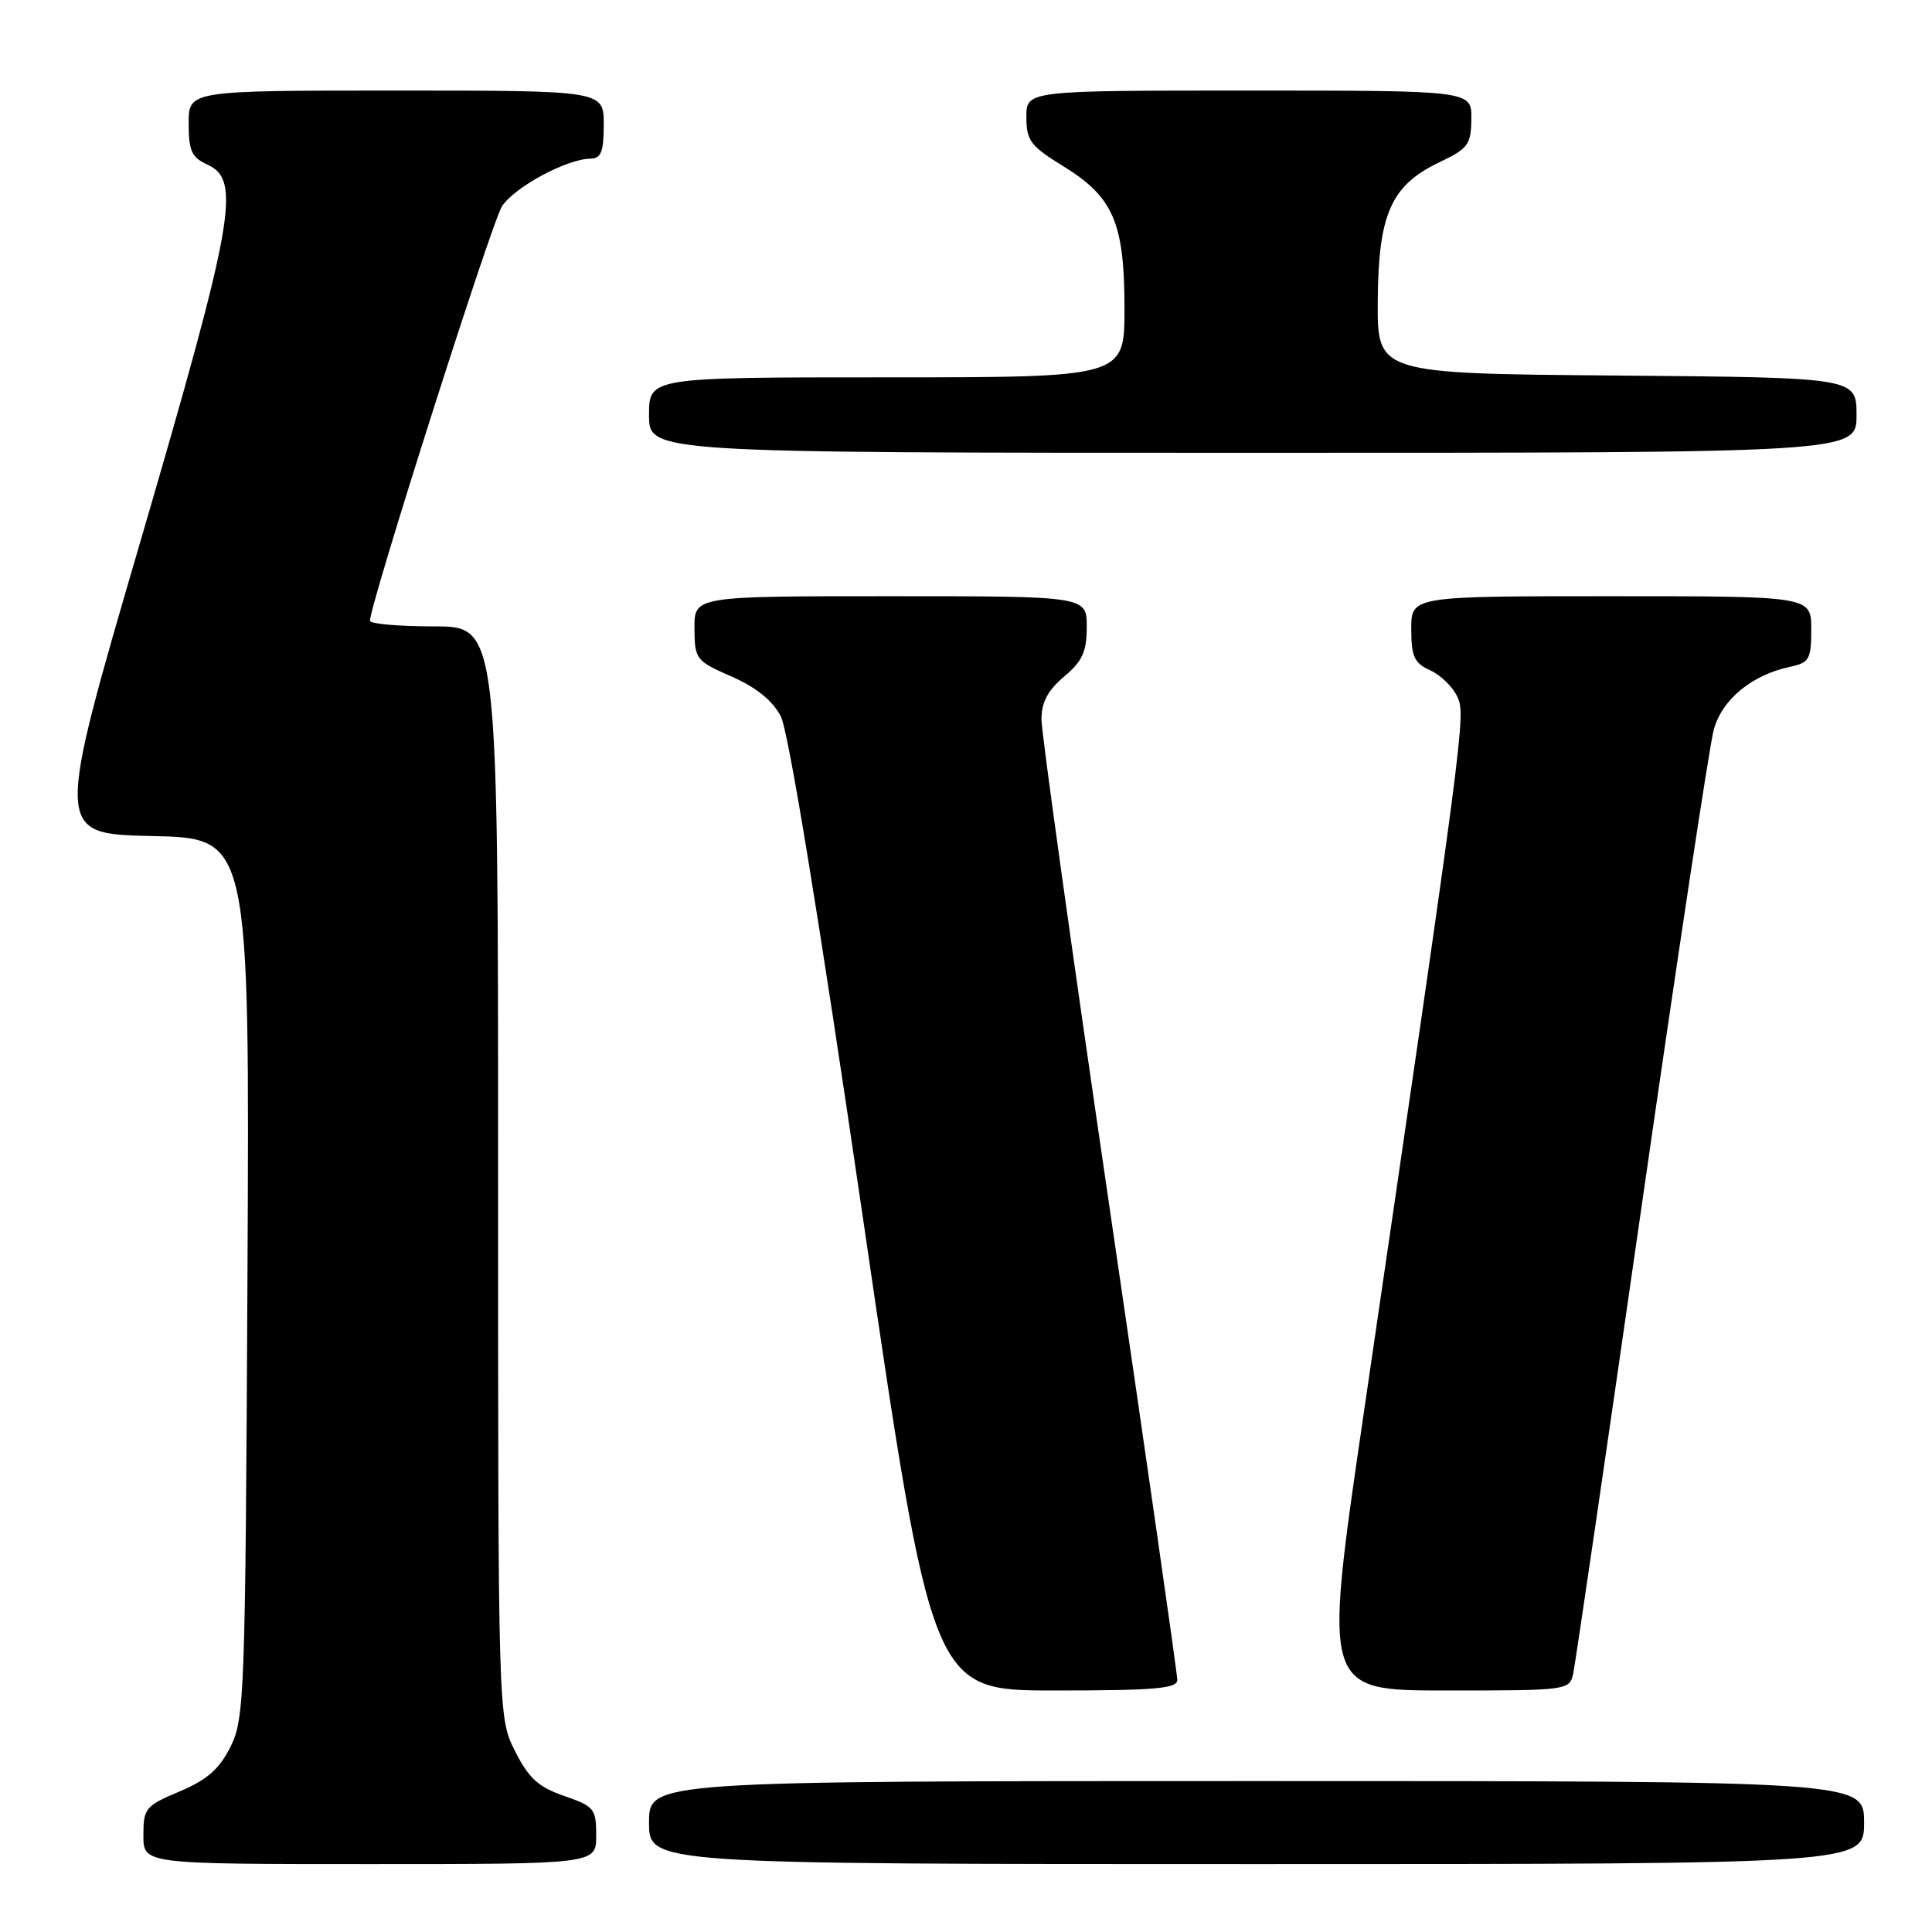 <?xml version="1.0" encoding="UTF-8" standalone="no"?>
<!DOCTYPE svg PUBLIC "-//W3C//DTD SVG 1.1//EN" "http://www.w3.org/Graphics/SVG/1.1/DTD/svg11.dtd" >
<svg xmlns="http://www.w3.org/2000/svg" xmlns:xlink="http://www.w3.org/1999/xlink" version="1.1" viewBox="0 0 256 256">
 <g >
 <path fill="currentColor"
d=" M 79.00 243.22 C 79.00 239.67 78.74 239.35 74.75 237.97 C 71.33 236.79 70.06 235.63 68.25 232.04 C 66.00 227.58 66.00 227.58 66.00 155.29 C 66.00 83.00 66.00 83.00 57.50 83.00 C 52.83 83.00 49.01 82.66 49.02 82.25 C 49.10 79.83 65.16 29.40 66.52 27.33 C 68.19 24.78 75.10 21.06 78.25 21.02 C 79.65 21.00 80.00 20.11 80.00 16.50 C 80.00 12.00 80.00 12.00 52.50 12.00 C 25.00 12.00 25.00 12.00 25.00 16.34 C 25.00 20.00 25.39 20.86 27.50 21.82 C 31.99 23.86 31.04 29.16 18.64 71.62 C 7.27 110.50 7.27 110.50 20.18 110.78 C 33.08 111.06 33.08 111.06 32.79 169.28 C 32.51 224.60 32.40 227.69 30.56 231.42 C 29.07 234.41 27.48 235.81 23.81 237.37 C 19.26 239.29 19.00 239.61 19.00 243.20 C 19.00 247.00 19.00 247.00 49.00 247.00 C 79.00 247.00 79.00 247.00 79.00 243.22 Z  M 247.00 241.50 C 247.00 236.00 247.00 236.00 166.50 236.00 C 86.00 236.00 86.00 236.00 86.00 241.50 C 86.00 247.00 86.00 247.00 166.50 247.00 C 247.00 247.00 247.00 247.00 247.00 241.50 Z  M 156.00 222.60 C 156.00 221.82 151.95 193.58 147.00 159.85 C 142.05 126.11 138.00 97.08 138.00 95.34 C 138.00 93.05 138.83 91.48 141.00 89.65 C 143.43 87.61 144.00 86.35 144.00 83.06 C 144.00 79.00 144.00 79.00 118.00 79.00 C 92.00 79.00 92.00 79.00 92.02 83.25 C 92.05 87.37 92.19 87.56 96.95 89.65 C 100.22 91.09 102.38 92.84 103.46 94.92 C 104.47 96.88 108.49 121.41 114.29 161.02 C 123.50 224.00 123.50 224.00 139.75 224.00 C 153.04 224.00 156.00 223.74 156.00 222.60 Z  M 208.46 221.75 C 208.73 220.51 212.80 192.73 217.50 160.00 C 222.20 127.27 226.51 98.79 227.08 96.70 C 228.17 92.68 232.12 89.43 237.25 88.34 C 239.74 87.81 240.00 87.34 240.00 83.38 C 240.00 79.00 240.00 79.00 213.50 79.00 C 187.00 79.00 187.00 79.00 187.00 83.34 C 187.00 87.00 187.39 87.86 189.51 88.82 C 190.90 89.45 192.51 91.03 193.11 92.33 C 194.23 94.79 194.09 95.82 180.63 187.75 C 175.33 224.00 175.33 224.00 191.64 224.00 C 207.75 224.00 207.97 223.97 208.46 221.75 Z  M 246.00 55.01 C 246.00 50.03 246.00 50.03 214.25 49.76 C 182.50 49.50 182.50 49.50 182.56 39.92 C 182.63 28.36 184.32 24.55 190.73 21.50 C 194.54 19.68 194.93 19.16 194.96 15.75 C 195.00 12.00 195.00 12.00 165.50 12.00 C 136.00 12.00 136.00 12.00 136.00 15.51 C 136.00 18.63 136.54 19.35 140.90 22.03 C 147.54 26.12 149.00 29.52 149.00 40.90 C 149.00 50.00 149.00 50.00 117.50 50.00 C 86.00 50.00 86.00 50.00 86.00 55.00 C 86.00 60.00 86.00 60.00 166.00 60.00 C 246.00 60.00 246.00 60.00 246.00 55.01 Z "/>
</g>
</svg>